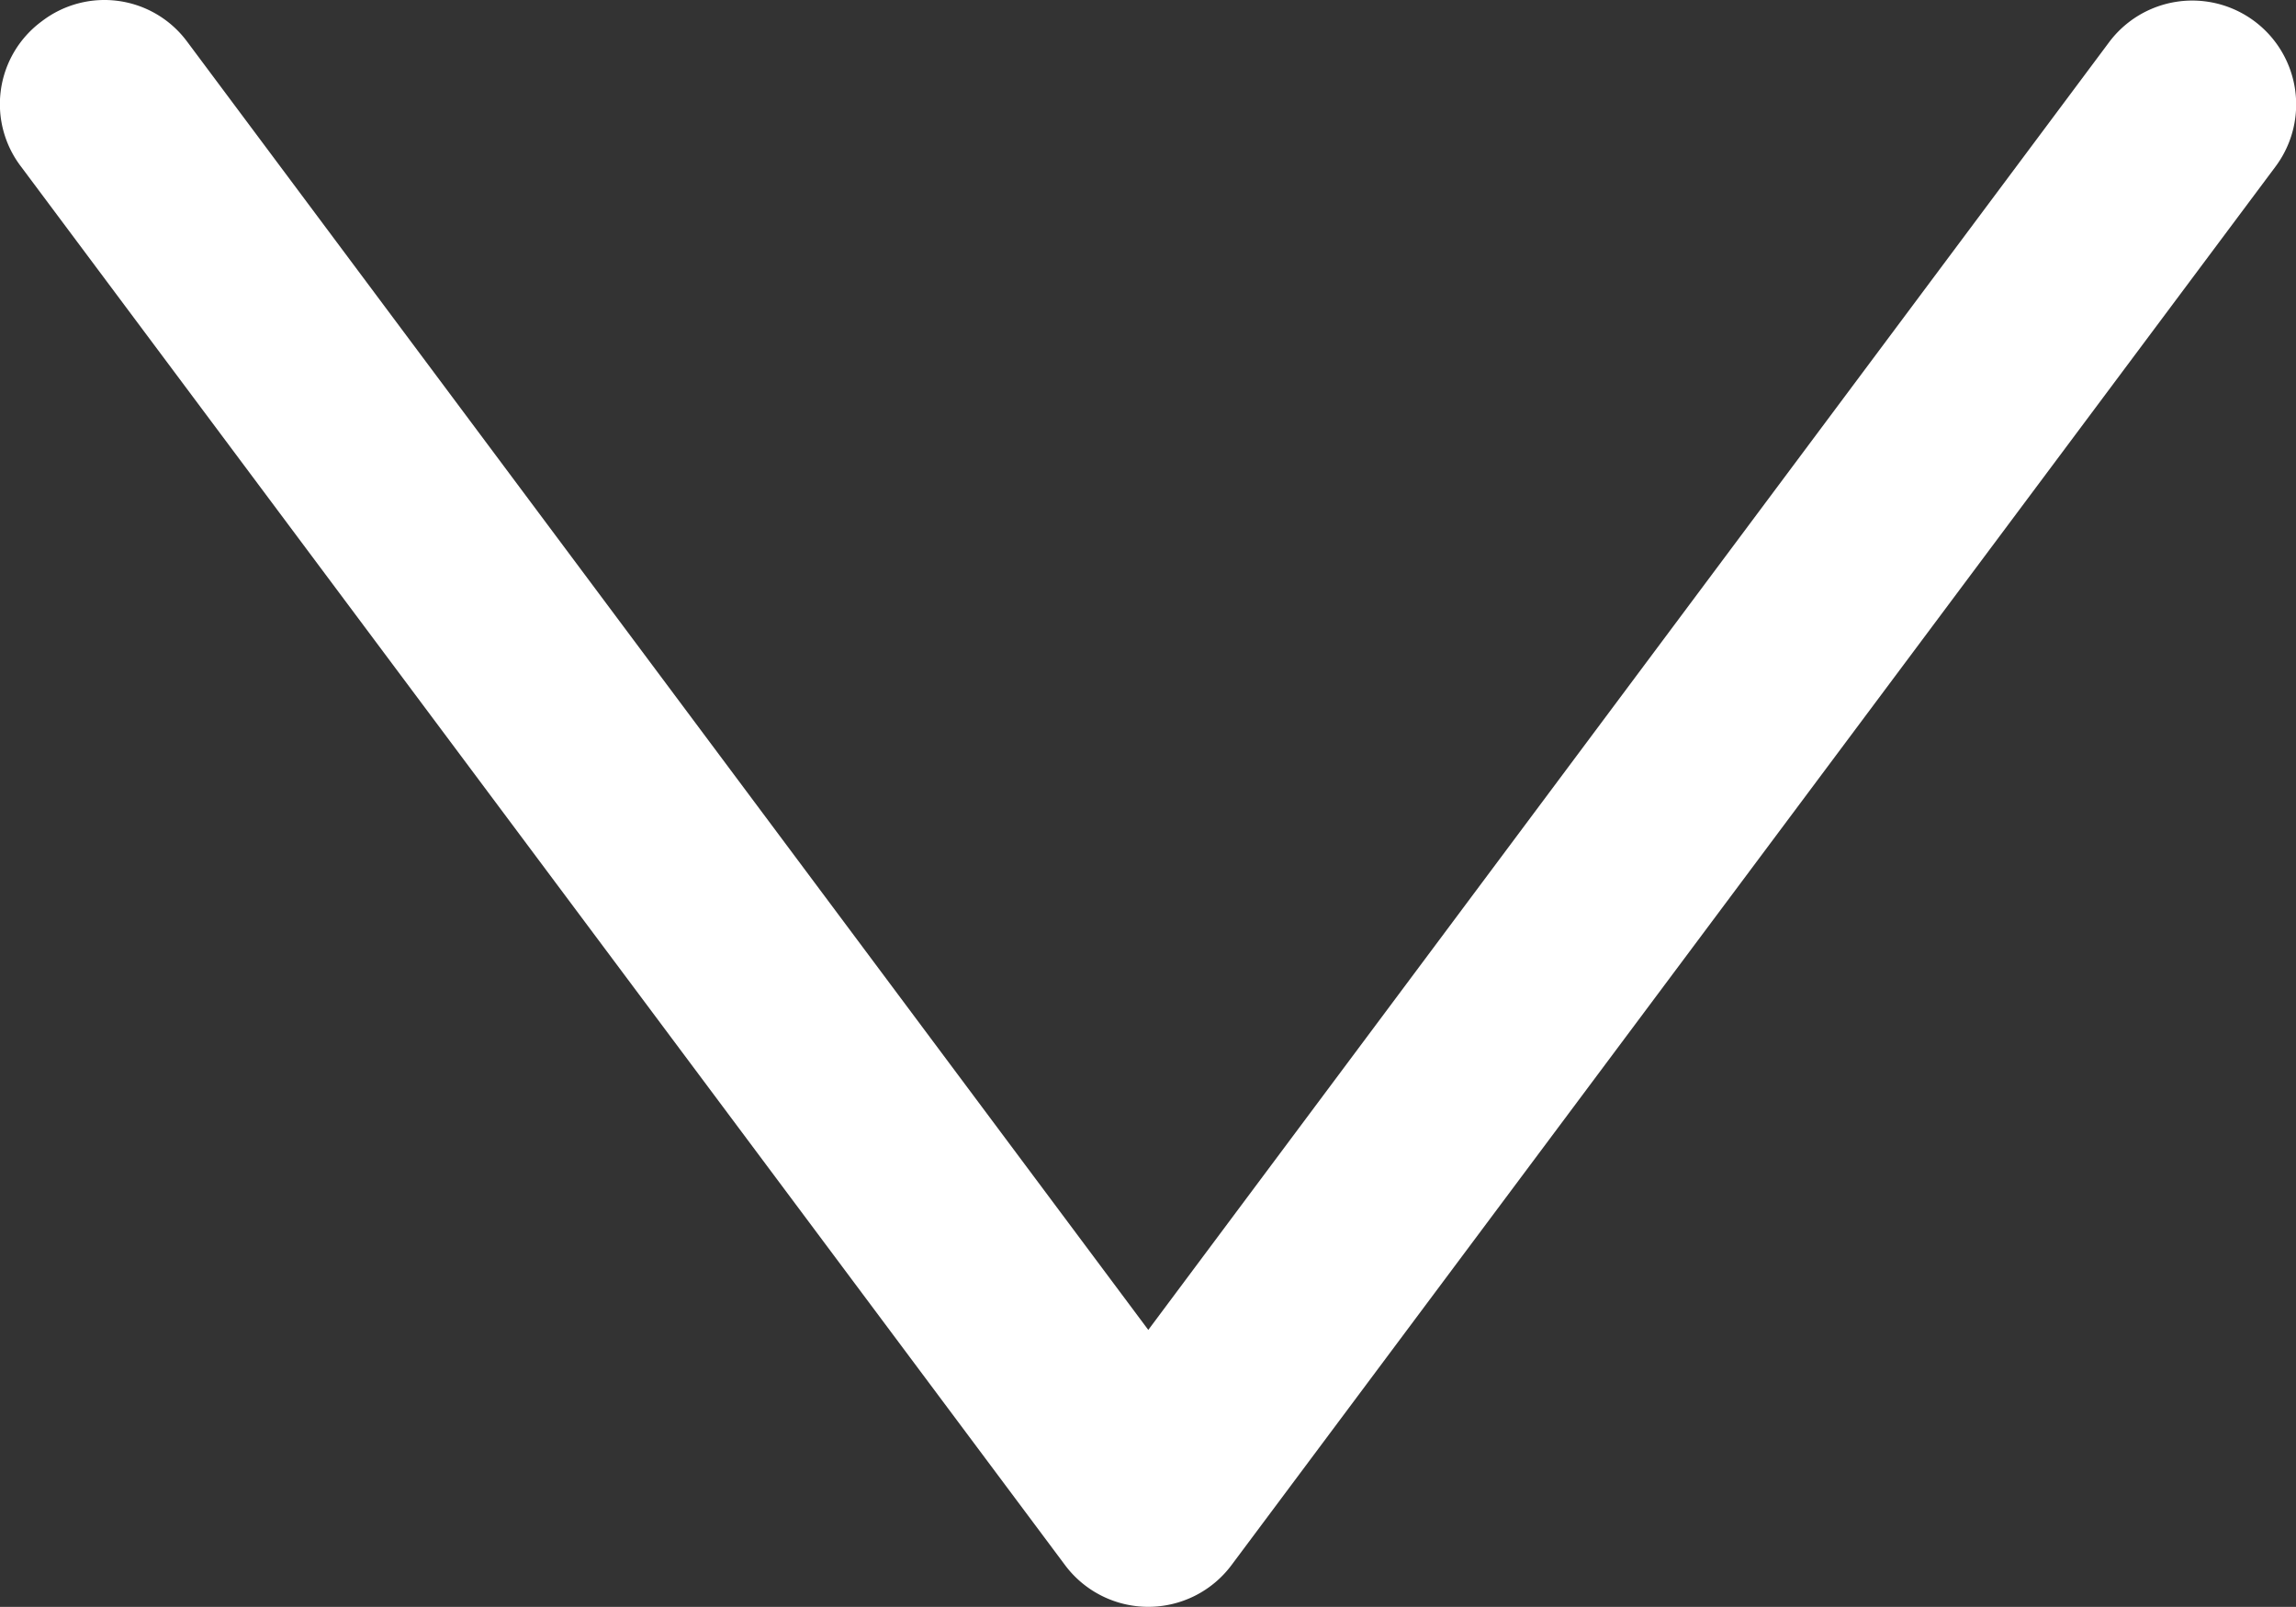 <svg id="down-chevron" xmlns="http://www.w3.org/2000/svg" width="55.484" height="38.836" viewBox="0 0 55.484 38.836">
  <rect x="0" y="0" width="55.484" height="38.836" fill="#333333" stroke="none"/>
  <g id="Group_80" data-name="Group 80">
    <path id="Path_148" data-name="Path 148" d="M25.739,94.2a2.51,2.51,0,0,0,4.017,0L54.985,60.4a2.51,2.51,0,1,0-4.017-3.012L27.748,88.512,4.526,57.383a2.486,2.486,0,0,0-3.515-.5A2.486,2.486,0,0,0,.51,60.4Z" transform="translate(0.001 -56.37)" fill="#fff"/>
  </g>
</svg>

